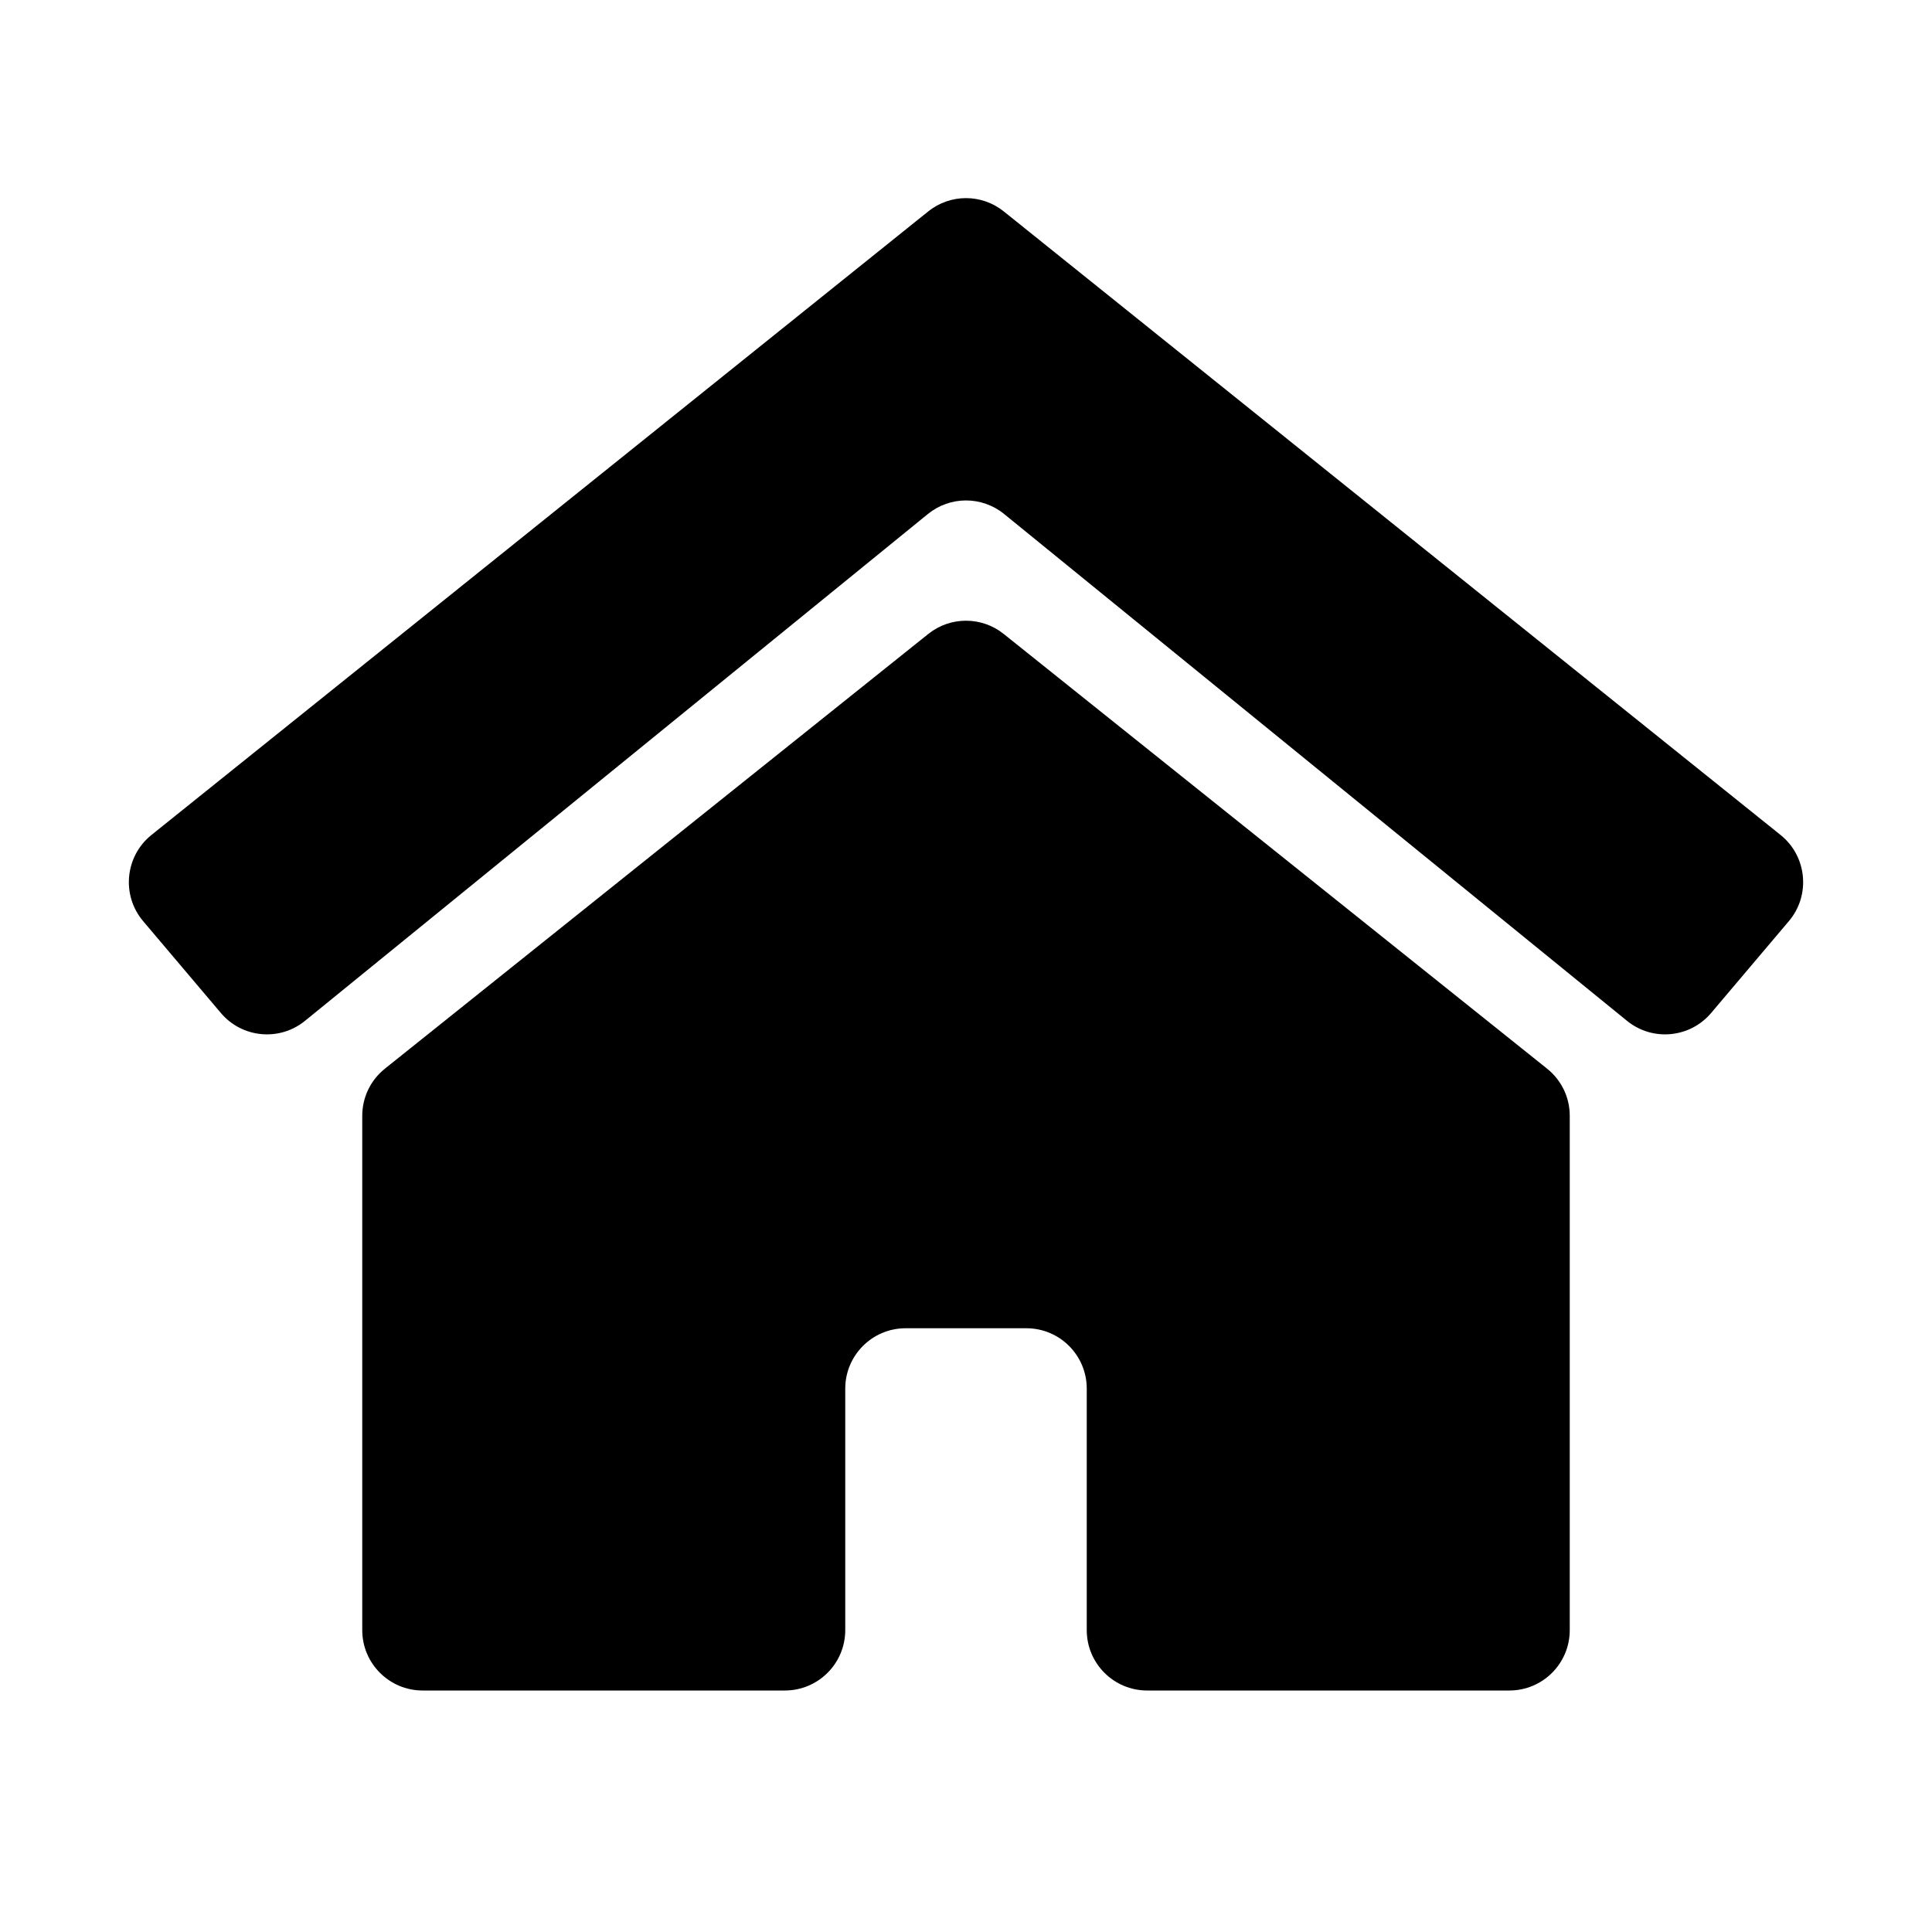 <svg width="16" height="16" viewBox="0 0 16 16" fill="none" xmlns="http://www.w3.org/2000/svg">
<path fill-rule="evenodd" clip-rule="evenodd" d="M7.687 1.751C7.87 1.604 8.13 1.604 8.313 1.751L14.746 6.915C14.965 7.091 14.996 7.414 14.815 7.628L14.171 8.389C13.995 8.597 13.685 8.626 13.474 8.454L8.316 4.257C8.132 4.107 7.868 4.107 7.684 4.257L2.526 8.454C2.315 8.626 2.005 8.597 1.829 8.389L1.185 7.628C1.004 7.414 1.035 7.091 1.254 6.915L7.687 1.751Z" fill="#000"/>
<path d="M7.688 5.25C7.87 5.104 8.13 5.104 8.312 5.25L12.812 8.85C12.931 8.945 13 9.088 13 9.24V13.5C13 13.776 12.776 14 12.5 14H9.5C9.224 14 9 13.776 9 13.5V11.5C9 11.224 8.776 11 8.5 11H7.5C7.224 11 7 11.224 7 11.5V13.5C7 13.776 6.776 14 6.5 14H3.5C3.224 14 3 13.776 3 13.5V9.24C3 9.088 3.069 8.945 3.188 8.85L7.688 5.25Z" fill="#000"/>
</svg>
